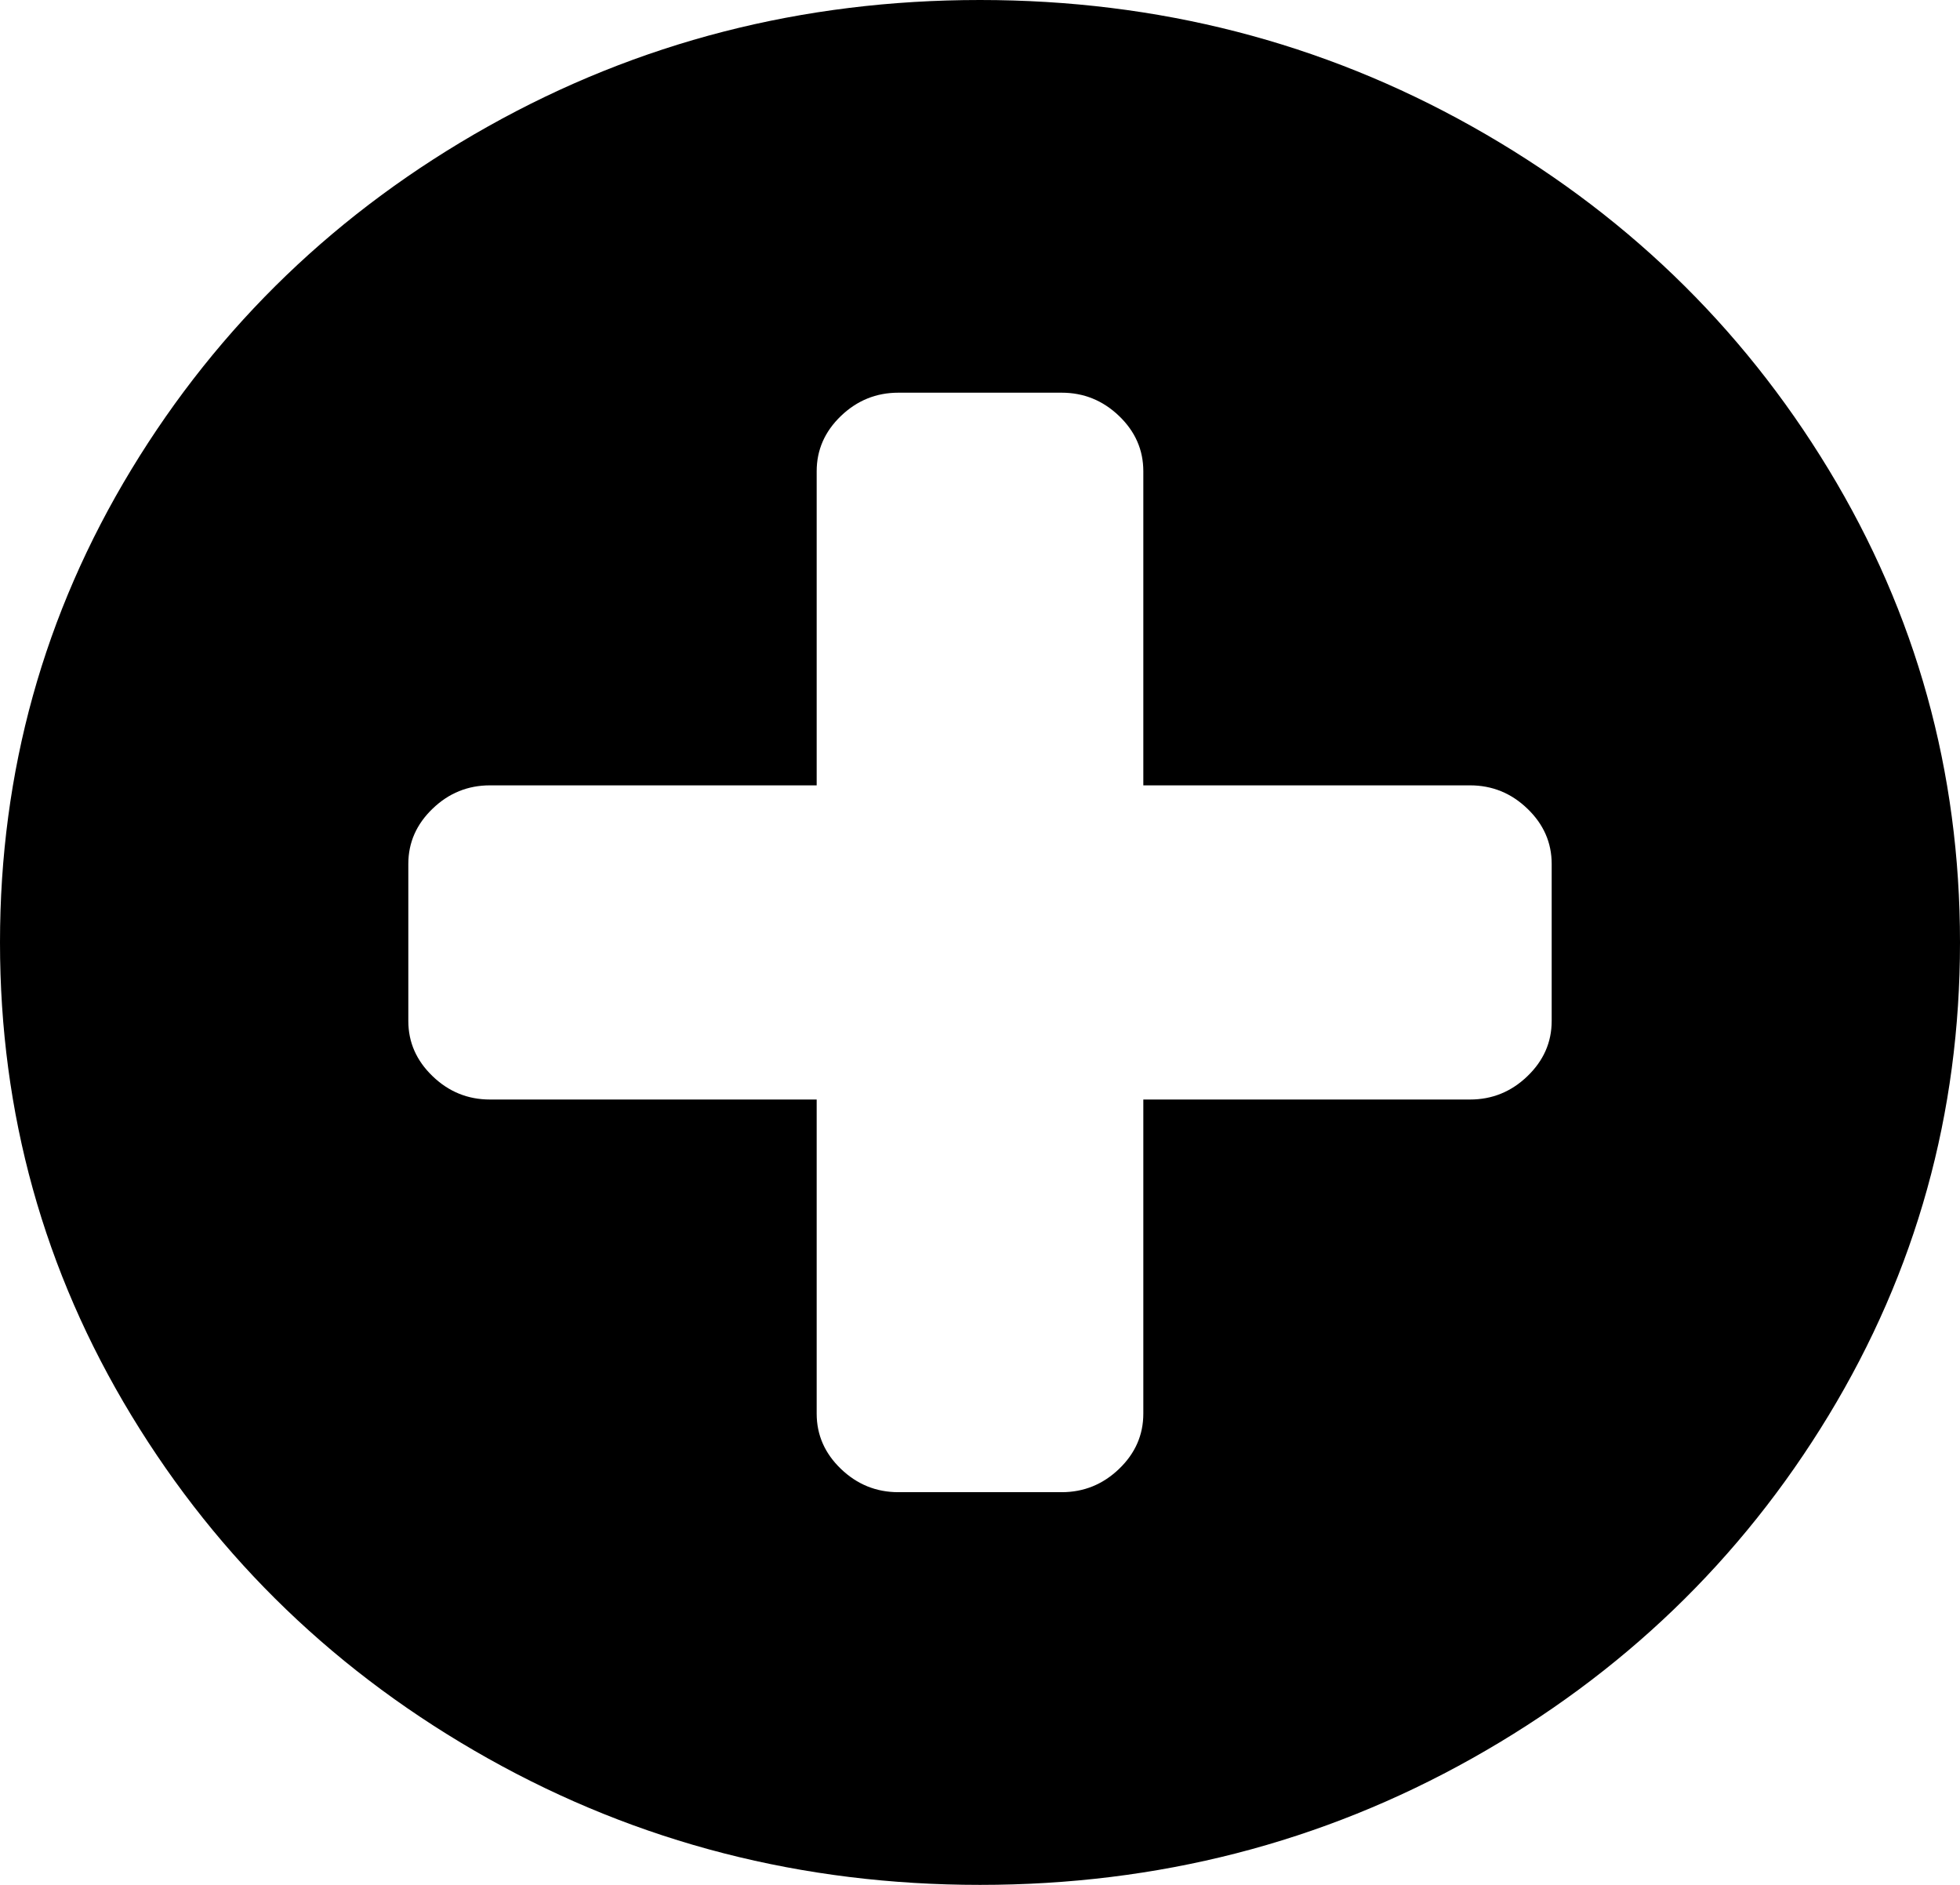 ﻿<?xml version="1.0" encoding="utf-8"?>
<svg version="1.1" xmlns:xlink="http://www.w3.org/1999/xlink" width="52px" height="50px" xmlns="http://www.w3.org/2000/svg">
  <g transform="matrix(1 0 0 1 -673 -617 )">
    <path d="M 40.523 28.548  C 40.952 28.136  41.167 27.648  41.167 27.083  L 41.167 22.917  C 41.167 22.352  40.952 21.864  40.523 21.452  C 40.095 21.039  39.587 20.833  39 20.833  L 30.333 20.833  L 30.333 12.5  C 30.333 11.936  30.119 11.447  29.69 11.035  C 29.261 10.623  28.753 10.417  28.167 10.417  L 23.833 10.417  C 23.247 10.417  22.739 10.623  22.31 11.035  C 21.881 11.447  21.667 11.936  21.667 12.5  L 21.667 20.833  L 13 20.833  C 12.413 20.833  11.905 21.039  11.477 21.452  C 11.048 21.864  10.833 22.352  10.833 22.917  L 10.833 27.083  C 10.833 27.648  11.048 28.136  11.477 28.548  C 11.905 28.961  12.413 29.167  13 29.167  L 21.667 29.167  L 21.667 37.5  C 21.667 38.064  21.881 38.553  22.31 38.965  C 22.739 39.377  23.247 39.583  23.833 39.583  L 28.167 39.583  C 28.753 39.583  29.261 39.377  29.69 38.965  C 30.119 38.553  30.333 38.064  30.333 37.5  L 30.333 29.167  L 39 29.167  C 39.587 29.167  40.095 28.961  40.523 28.548  Z M 48.513 12.451  C 50.838 16.281  52 20.464  52 25  C 52 29.536  50.838 33.719  48.513 37.549  C 46.188 41.379  43.034 44.412  39.051 46.647  C 35.067 48.882  30.717 50  26 50  C 21.283 50  16.933 48.882  12.949 46.647  C 8.966 44.412  5.812 41.379  3.487 37.549  C 1.162 33.719  0 29.536  0 25  C 0 20.464  1.162 16.281  3.487 12.451  C 5.812 8.621  8.966 5.588  12.949 3.353  C 16.933 1.118  21.283 0  26 0  C 30.717 0  35.067 1.118  39.051 3.353  C 43.034 5.588  46.188 8.621  48.513 12.451  Z " fill-rule="nonzero" fill="#000000" stroke="none" transform="matrix(1 0 0 1 673 617 )" />
  </g>
</svg>
